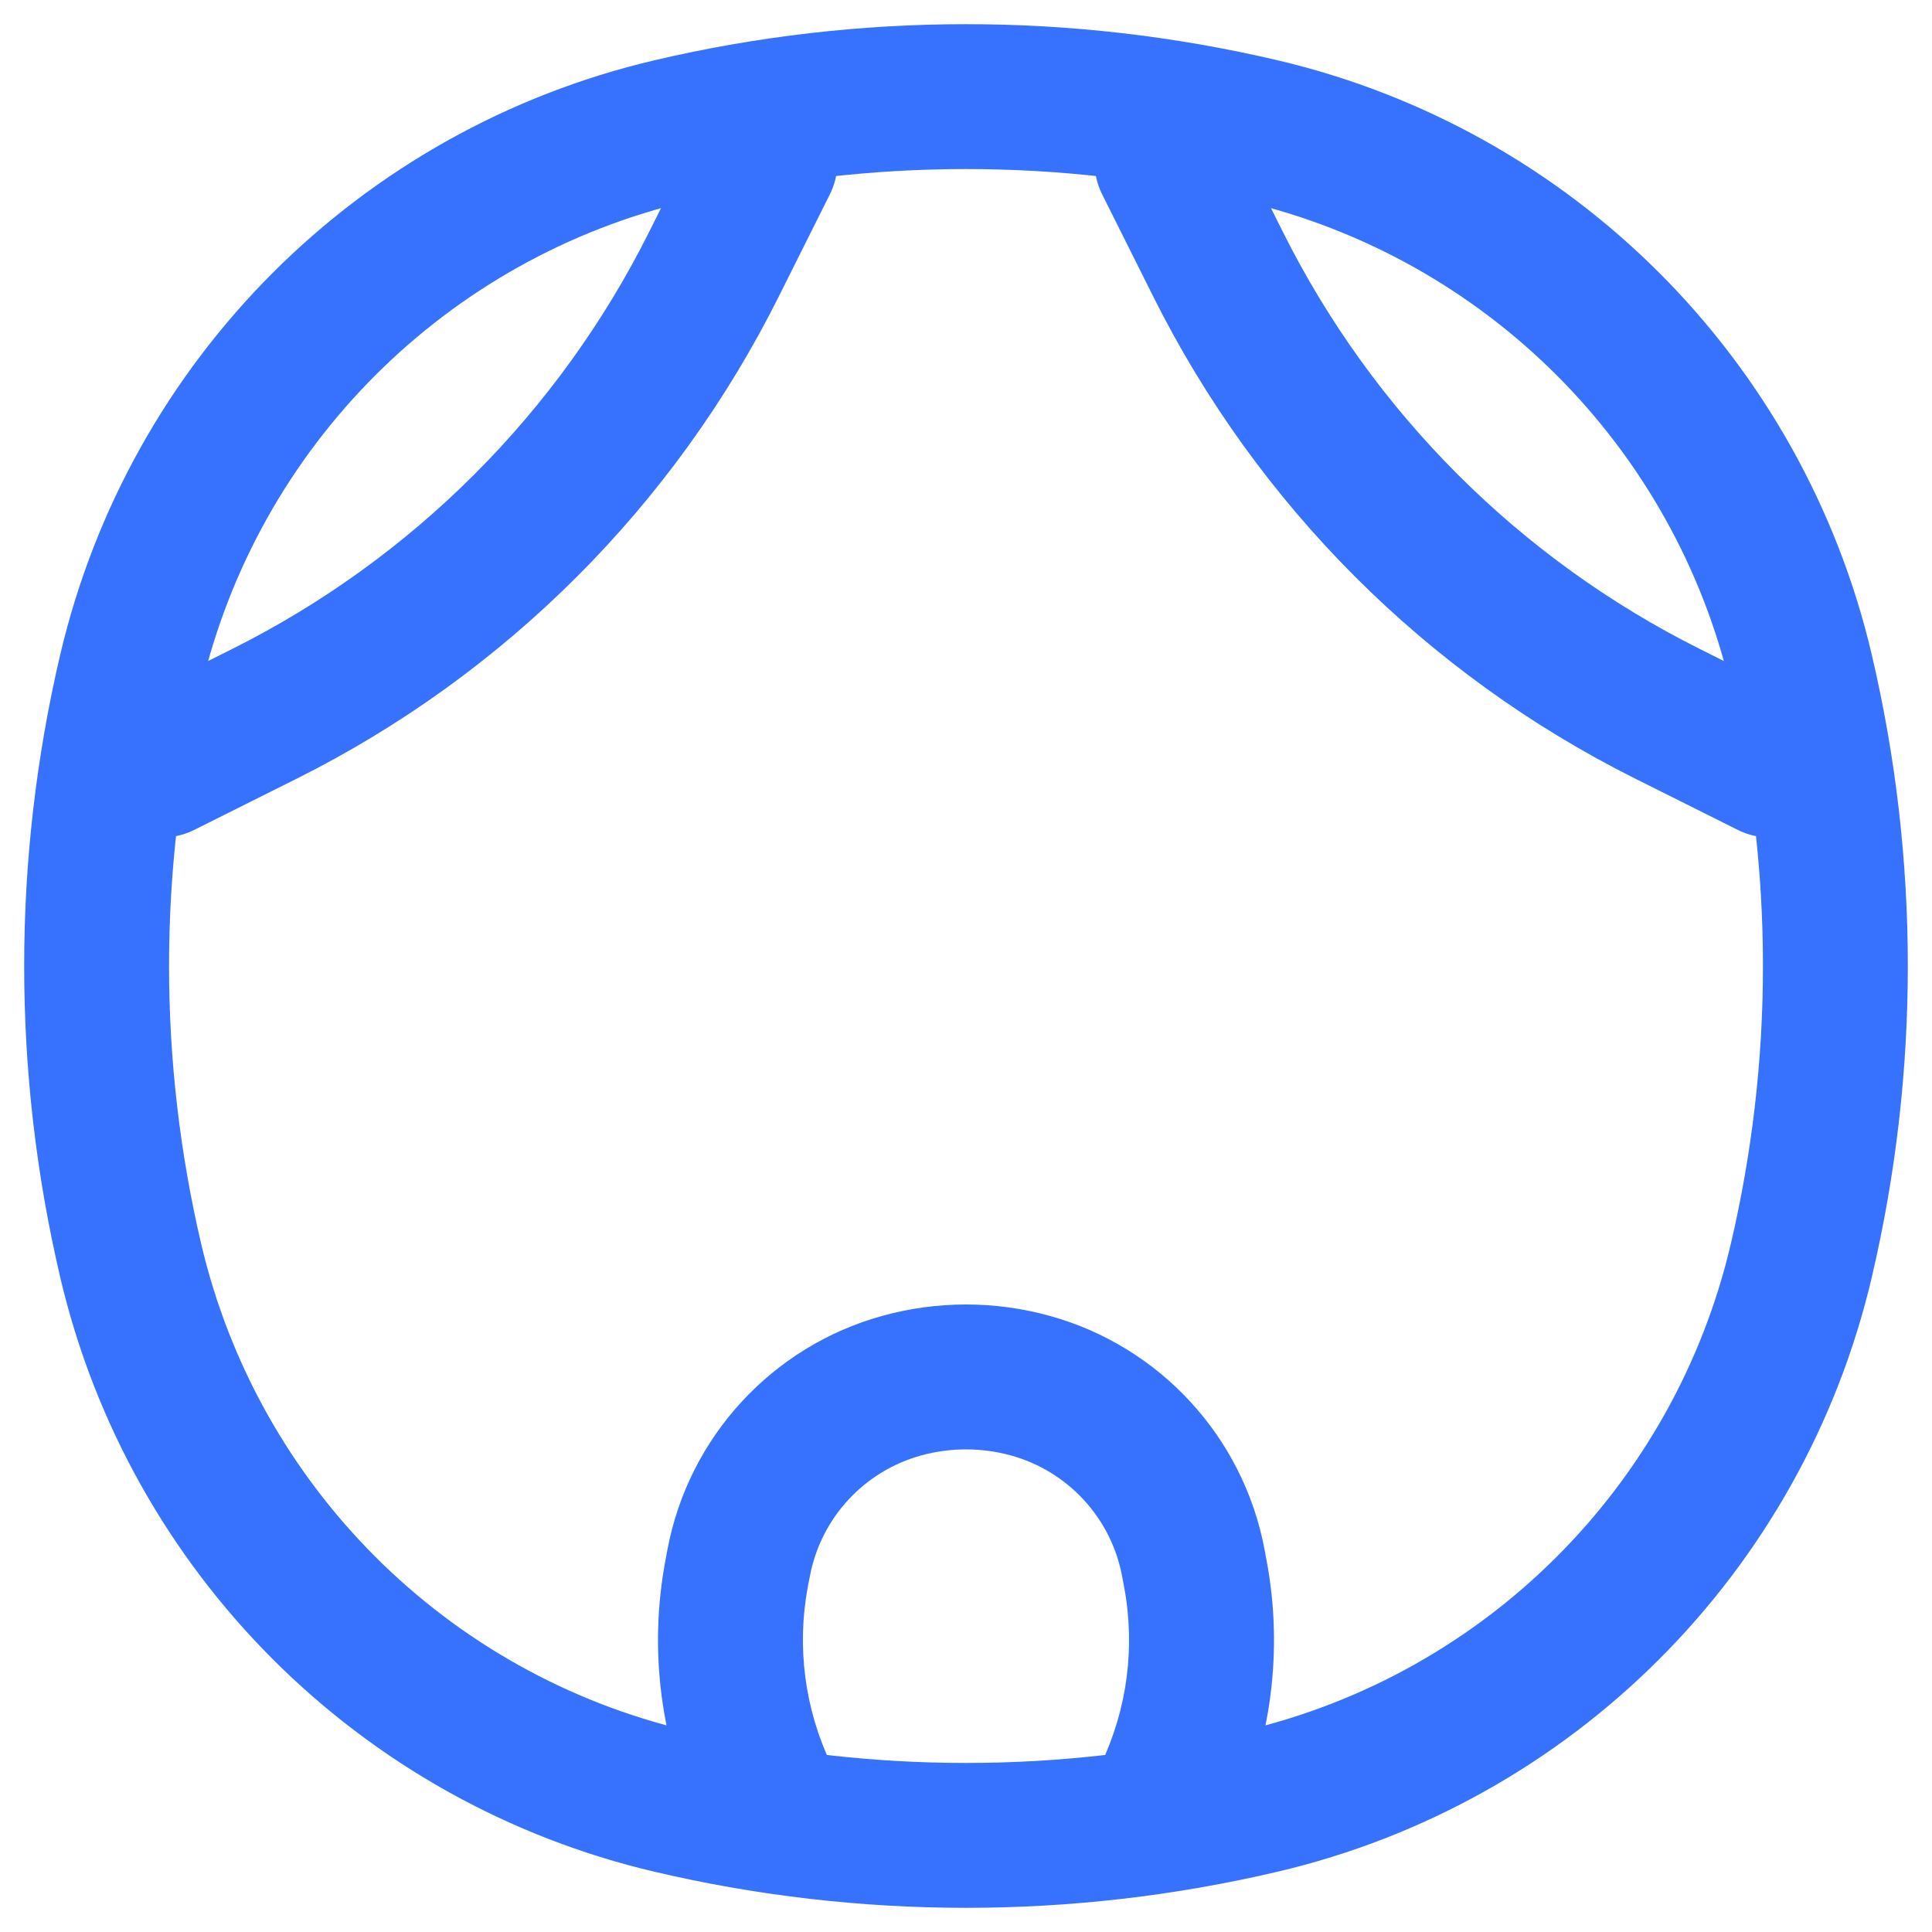 <svg width="20" height="20" viewBox="0 0 20 20" fill="none" xmlns="http://www.w3.org/2000/svg">
<path d="M1.353 13.05L0.623 13.221L1.353 13.05ZM1.353 6.95L0.623 6.779L1.353 6.95ZM18.647 6.95L17.917 7.122L18.647 6.95ZM18.647 13.05L17.917 12.878L18.647 13.05ZM13.05 18.647L12.878 17.917L13.05 18.647ZM6.95 18.647L7.122 17.917L6.95 18.647ZM6.95 1.353L7.122 2.083L6.95 1.353ZM13.05 1.353L12.878 2.083L13.05 1.353ZM12.751 1.342C12.566 0.972 12.116 0.822 11.745 1.007C11.375 1.192 11.225 1.643 11.41 2.013L12.751 1.342ZM12.61 2.737L13.281 2.402L12.61 2.737ZM17.263 7.39L16.927 8.06L17.263 7.39ZM17.987 8.59C18.357 8.776 18.808 8.625 18.993 8.255C19.178 7.884 19.028 7.434 18.658 7.249L17.987 8.59ZM8.59 2.013C8.776 1.643 8.625 1.192 8.255 1.007C7.884 0.822 7.434 0.972 7.249 1.342L8.59 2.013ZM7.39 2.737L6.719 2.402L7.39 2.737ZM2.737 7.39L2.402 6.719H2.402L2.737 7.39ZM1.342 7.249C0.972 7.434 0.822 7.884 1.007 8.255C1.192 8.625 1.643 8.776 2.013 8.59L1.342 7.249ZM7.627 16.284L8.363 16.423L7.627 16.284ZM7.647 16.177L8.384 16.317L7.647 16.177ZM12.353 16.177L11.616 16.317L11.616 16.317L12.353 16.177ZM12.373 16.284L13.11 16.145V16.145L12.373 16.284ZM12.072 18.589L12.748 18.913H12.748L12.072 18.589ZM11.274 18.518C11.095 18.892 11.253 19.34 11.626 19.519C12 19.698 12.448 19.54 12.627 19.166L11.274 18.518ZM7.928 18.589L7.252 18.913L7.928 18.589ZM7.373 19.166C7.552 19.54 8 19.698 8.374 19.519C8.747 19.34 8.905 18.892 8.726 18.518L7.373 19.166ZM9.335 14.344L9.136 13.621L9.335 14.344ZM10.665 14.344L10.864 13.621L10.665 14.344ZM2.083 12.878C1.639 10.985 1.639 9.015 2.083 7.122L0.623 6.779C0.126 8.898 0.126 11.102 0.623 13.221L2.083 12.878ZM17.917 7.122C18.361 9.015 18.361 10.985 17.917 12.878L19.377 13.221C19.874 11.102 19.874 8.898 19.377 6.779L17.917 7.122ZM12.878 17.917C10.985 18.361 9.015 18.361 7.122 17.917L6.779 19.377C8.898 19.874 11.102 19.874 13.221 19.377L12.878 17.917ZM7.122 2.083C9.015 1.639 10.985 1.639 12.878 2.083L13.221 0.623C11.102 0.126 8.898 0.126 6.779 0.623L7.122 2.083ZM7.122 17.917C4.622 17.331 2.67 15.378 2.083 12.878L0.623 13.221C1.339 16.276 3.724 18.661 6.779 19.377L7.122 17.917ZM13.221 19.377C16.276 18.661 18.661 16.276 19.377 13.221L17.917 12.878C17.331 15.378 15.378 17.331 12.878 17.917L13.221 19.377ZM12.878 2.083C15.378 2.67 17.331 4.622 17.917 7.122L19.377 6.779C18.661 3.724 16.276 1.339 13.221 0.623L12.878 2.083ZM6.779 0.623C3.724 1.339 1.339 3.724 0.623 6.779L2.083 7.122C2.67 4.622 4.622 2.67 7.122 2.083L6.779 0.623ZM11.41 2.013L11.94 3.073L13.281 2.402L12.751 1.342L11.41 2.013ZM16.927 8.06L17.987 8.59L18.658 7.249L17.598 6.719L16.927 8.06ZM11.94 3.073C13.019 5.231 14.769 6.981 16.927 8.06L17.598 6.719C15.73 5.785 14.215 4.27 13.281 2.402L11.94 3.073ZM7.249 1.342L6.719 2.402L8.06 3.073L8.59 2.013L7.249 1.342ZM2.402 6.719L1.342 7.249L2.013 8.59L3.073 8.06L2.402 6.719ZM6.719 2.402C5.785 4.27 4.27 5.785 2.402 6.719L3.073 8.06C5.231 6.981 6.981 5.231 8.06 3.073L6.719 2.402ZM8.363 16.423L8.384 16.317L6.91 16.038L6.89 16.145L8.363 16.423ZM11.616 16.317L11.636 16.423L13.11 16.145L13.09 16.038L11.616 16.317ZM11.396 18.265L11.274 18.518L12.627 19.166L12.748 18.913L11.396 18.265ZM7.252 18.913L7.373 19.166L8.726 18.518L8.604 18.265L7.252 18.913ZM11.636 16.423C11.754 17.047 11.67 17.692 11.396 18.265L12.748 18.913C13.161 18.052 13.288 17.082 13.11 16.145L11.636 16.423ZM6.89 16.145C6.712 17.082 6.839 18.052 7.252 18.913L8.604 18.265C8.33 17.692 8.246 17.047 8.363 16.423L6.89 16.145ZM9.535 15.067C9.839 14.983 10.161 14.983 10.466 15.067L10.864 13.621C10.299 13.465 9.702 13.465 9.136 13.621L9.535 15.067ZM13.09 16.038C12.87 14.874 12.006 13.936 10.864 13.621L10.466 15.067C11.056 15.23 11.503 15.715 11.616 16.317L13.09 16.038ZM8.384 16.317C8.497 15.715 8.944 15.23 9.535 15.067L9.136 13.621C7.994 13.936 7.13 14.874 6.91 16.038L8.384 16.317Z" fill="#3772FF"/>
</svg>
